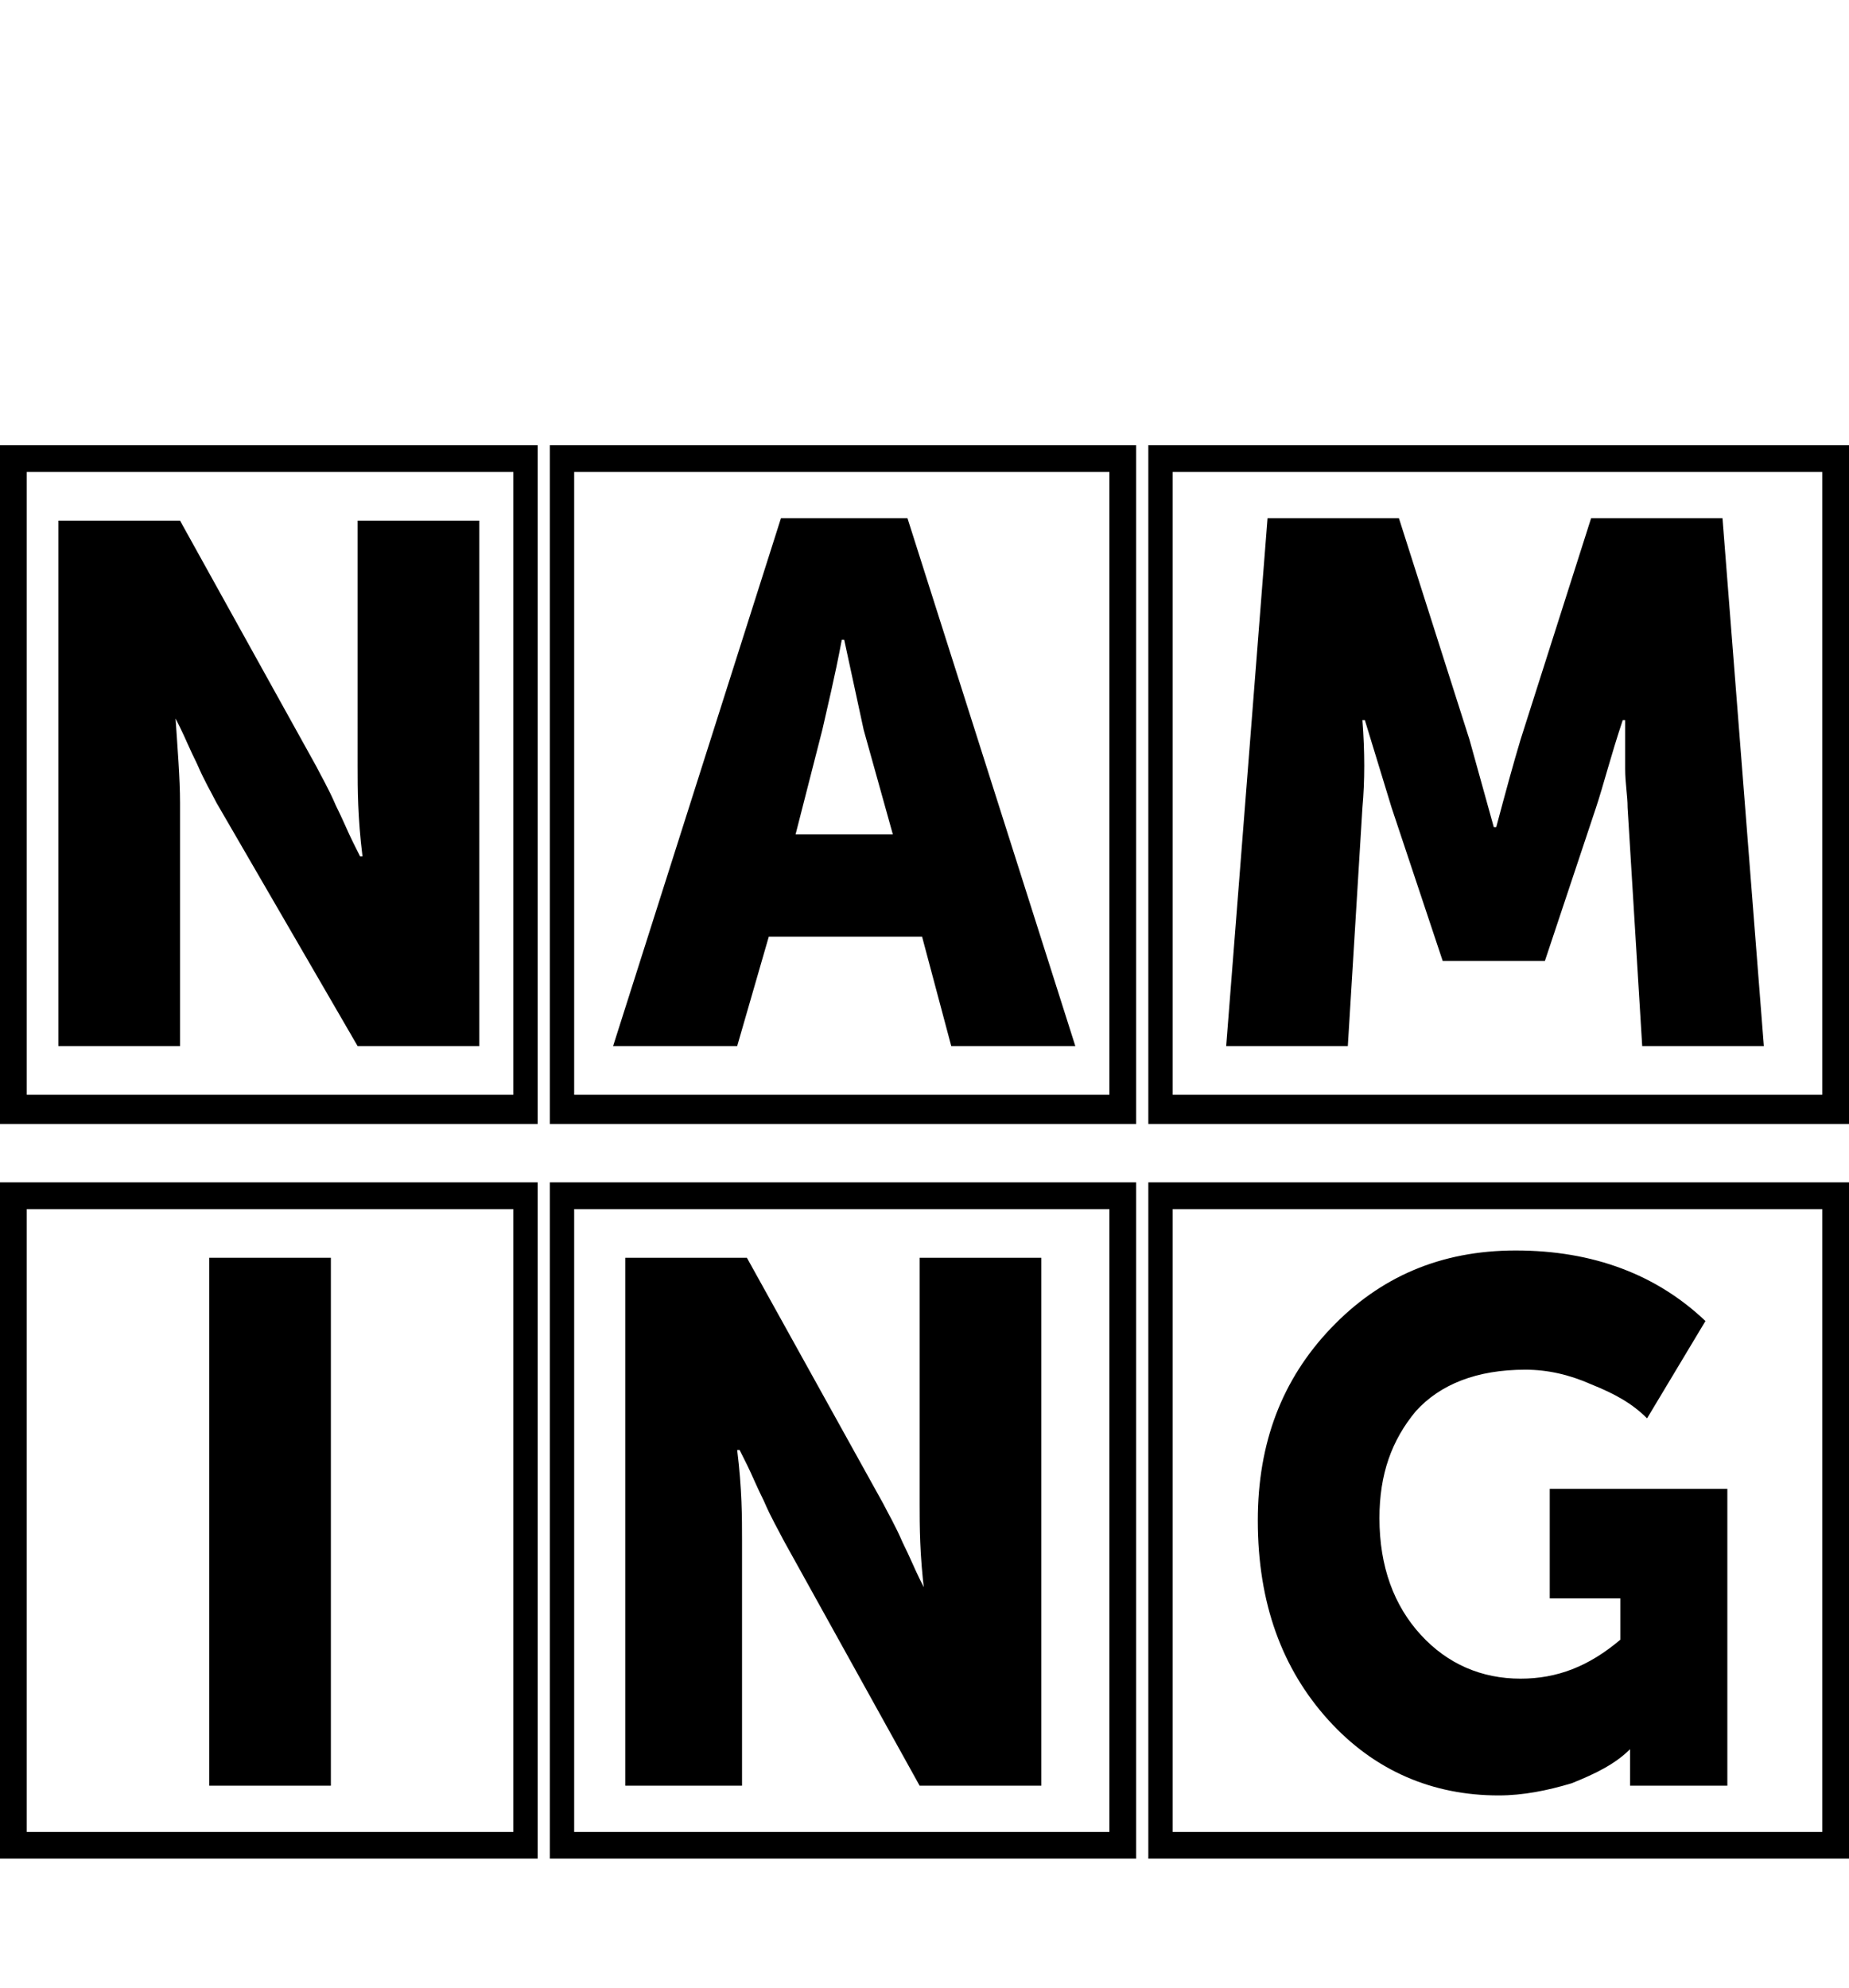 <?xml version="1.0" encoding="utf-8"?>
<!-- Generator: Adobe Illustrator 25.3.1, SVG Export Plug-In . SVG Version: 6.00 Build 0)  -->
<svg version="1.1" id="Layer_1" xmlns="http://www.w3.org/2000/svg" xmlns:xlink="http://www.w3.org/1999/xlink" x="0px" y="0px"
	 width="76px" height="81.7px" viewBox="0 0 76 81.7" style="enable-background:new 0 0 76 81.7;" xml:space="preserve">
<g>
	<path d="M2.4,43V21.4h5l5.6,10.1c0.2,0.4,0.5,0.9,0.8,1.6c0.3,0.6,0.5,1.1,0.7,1.5l0.3,0.6h0.1c-0.2-1.6-0.2-2.8-0.2-3.7V21.4h5V43
		h-5L8.9,33c-0.2-0.4-0.5-0.9-0.8-1.6c-0.3-0.6-0.5-1.1-0.7-1.5l-0.3-0.6H7.2C7.3,30.8,7.4,32,7.4,33V43H2.4z"/>
</g>
<g>
	<path d="M25.2,43l6.9-21.7h5.2L44.2,43h-5.1l-1.2-4.5h-6.3L30.3,43H25.2z M32.7,34.3h4L35.5,30l-0.8-3.7h-0.1
		c-0.3,1.6-0.6,2.8-0.8,3.7L32.7,34.3z"/>
</g>
<g>
	<path d="M50.4,43l1.7-21.7h5.4l2.9,9.1l1,3.6h0.1c0.4-1.5,0.7-2.6,1-3.6l2.9-9.1h5.4L72.5,43h-5l-0.6-9.8c0-0.5-0.1-1-0.1-1.6
		s0-1.1,0-1.5l0-0.5h-0.1c-0.5,1.5-0.8,2.7-1.1,3.6l-2.1,6.3h-4.2l-2.1-6.3l-1.1-3.6H56c0.1,1.3,0.1,2.5,0,3.6L55.4,43H50.4z"/>
</g>
<g>
	<path d="M8.6,73.3V51.7h5v21.7H8.6z"/>
</g>
<g>
	<path d="M25.7,73.3V51.7h5l5.6,10.1c0.2,0.4,0.5,0.9,0.8,1.6c0.3,0.6,0.5,1.1,0.7,1.5l0.3,0.6H38c-0.2-1.6-0.2-2.8-0.2-3.7V51.7h5
		v21.7h-5l-5.6-10.1c-0.2-0.4-0.5-0.9-0.8-1.6c-0.3-0.6-0.5-1.1-0.7-1.5l-0.3-0.6h-0.1c0.2,1.6,0.2,2.8,0.2,3.7v10.1H25.7z"/>
</g>
<g>
	<path d="M51.7,62.5c0-3.2,1-5.8,3-7.9c2-2.1,4.5-3.2,7.6-3.2c3.2,0,5.8,1,7.8,2.9l-2.4,4c-0.6-0.6-1.3-1-2.3-1.4
		c-0.9-0.4-1.8-0.6-2.7-0.6c-2,0-3.5,0.6-4.5,1.7c-1,1.2-1.5,2.6-1.5,4.4c0,2,0.6,3.6,1.7,4.8c1.1,1.2,2.5,1.8,4.1,1.8
		c1.5,0,2.8-0.5,4.1-1.6v-1.7h-2.9v-4.5h7.3v12.2H67v-0.6l0-0.9H67c-0.6,0.6-1.4,1-2.4,1.4c-1,0.3-2,0.5-3,0.5c-2.7,0-5.1-1-7-3.1
		C52.7,68.6,51.7,65.9,51.7,62.5z"/>
</g>
<g>
	<path d="M22.1,46.2H0V18.3h22.1V46.2z M1.1,45h20V19.4h-20V45z"/>
</g>
<g>
	<path d="M22.1,76.4H0V48.6h22.1V76.4z M1.1,75.3h20V49.7h-20V75.3z"/>
</g>
<g>
	<path d="M46.7,46.2H22.6V18.3h24.1V46.2z M23.6,45h22V19.4h-22V45z"/>
</g>
<g>
	<path d="M46.7,76.4H22.6V48.6h24.1V76.4z M23.6,75.3h22V49.7h-22V75.3z"/>
</g>
<g>
	<path d="M76,46.2H47.2V18.3H76V46.2z M48.2,45h26.7V19.4H48.2V45z"/>
</g>
<g>
	<path d="M76,76.4H47.2V48.6H76V76.4z M48.2,75.3h26.7V49.7H48.2V75.3z"/>
</g>
</svg>

